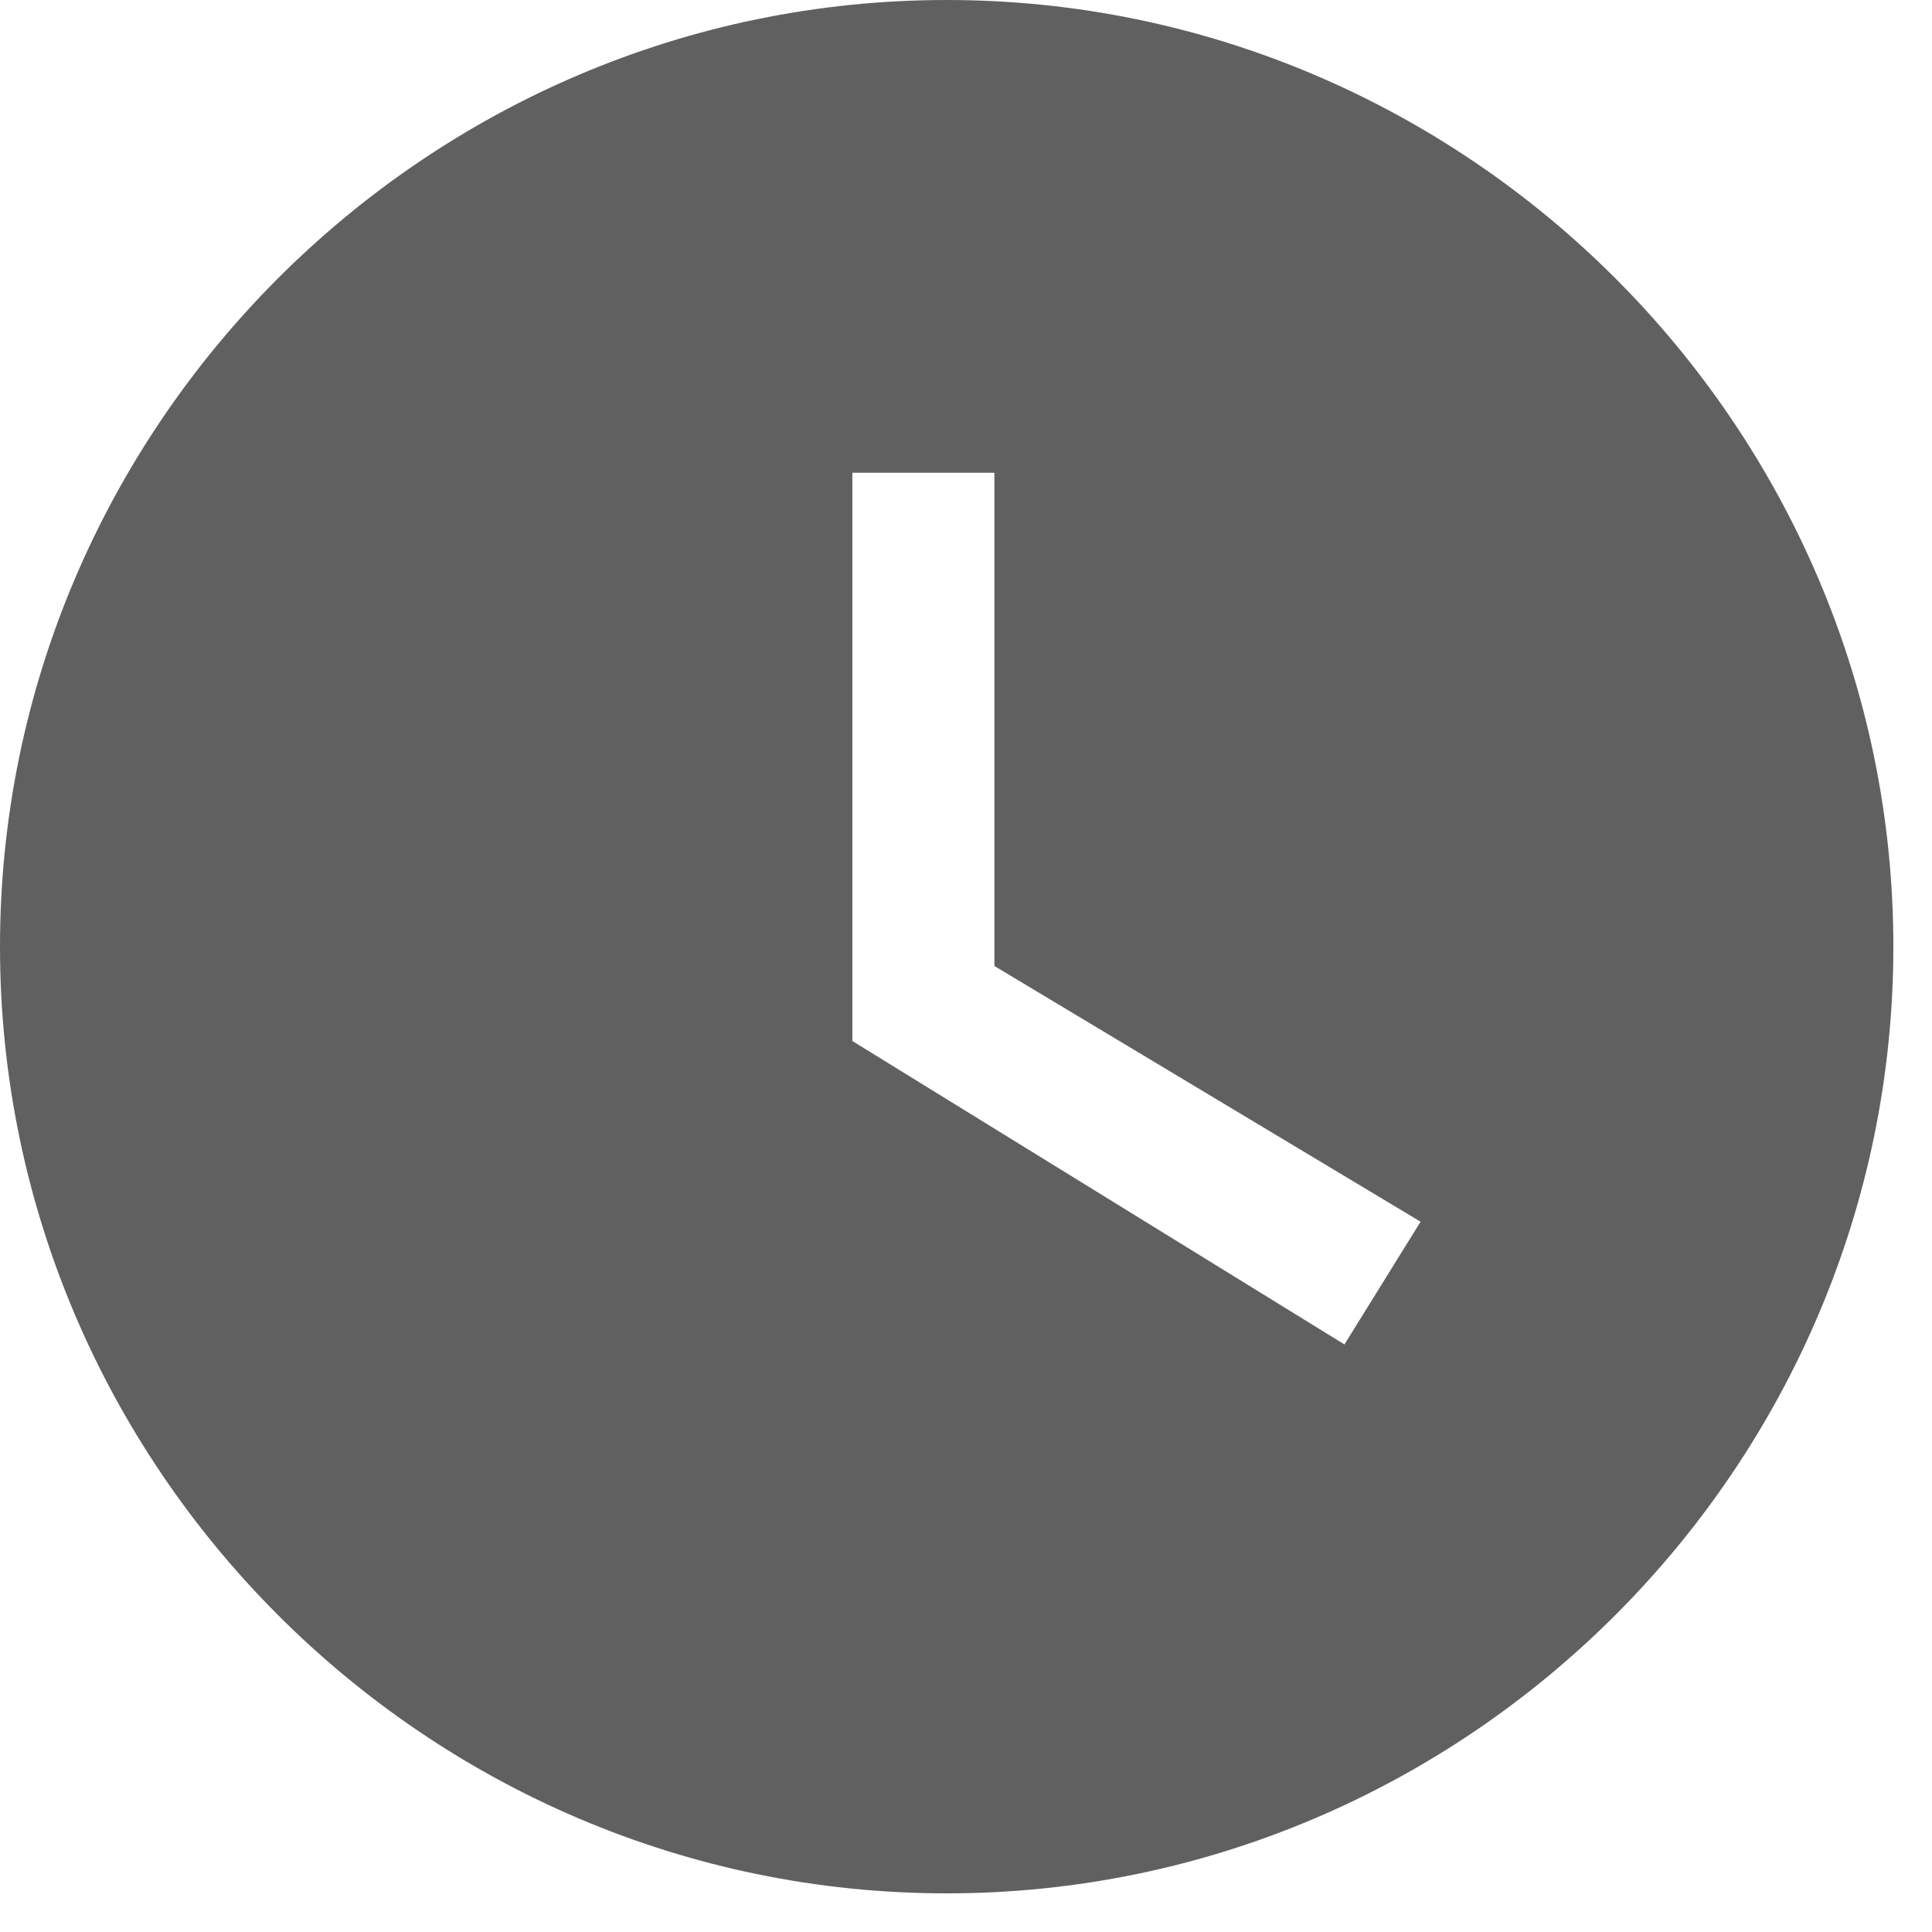 <svg width="17" height="17" viewBox="0 0 17 17" fill="none" xmlns="http://www.w3.org/2000/svg">
<path d="M8.33 0C3.75 0 0 3.75 0 8.33C0 12.91 3.75 16.66 8.33 16.66C12.91 16.66 16.66 12.91 16.66 8.33C16.66 3.75 12.91 0 8.33 0ZM11.83 11.83L7.5 9.16V4.16H8.75V8.5L12.5 10.75L11.83 11.83Z" fill="#606060"/>
</svg>
